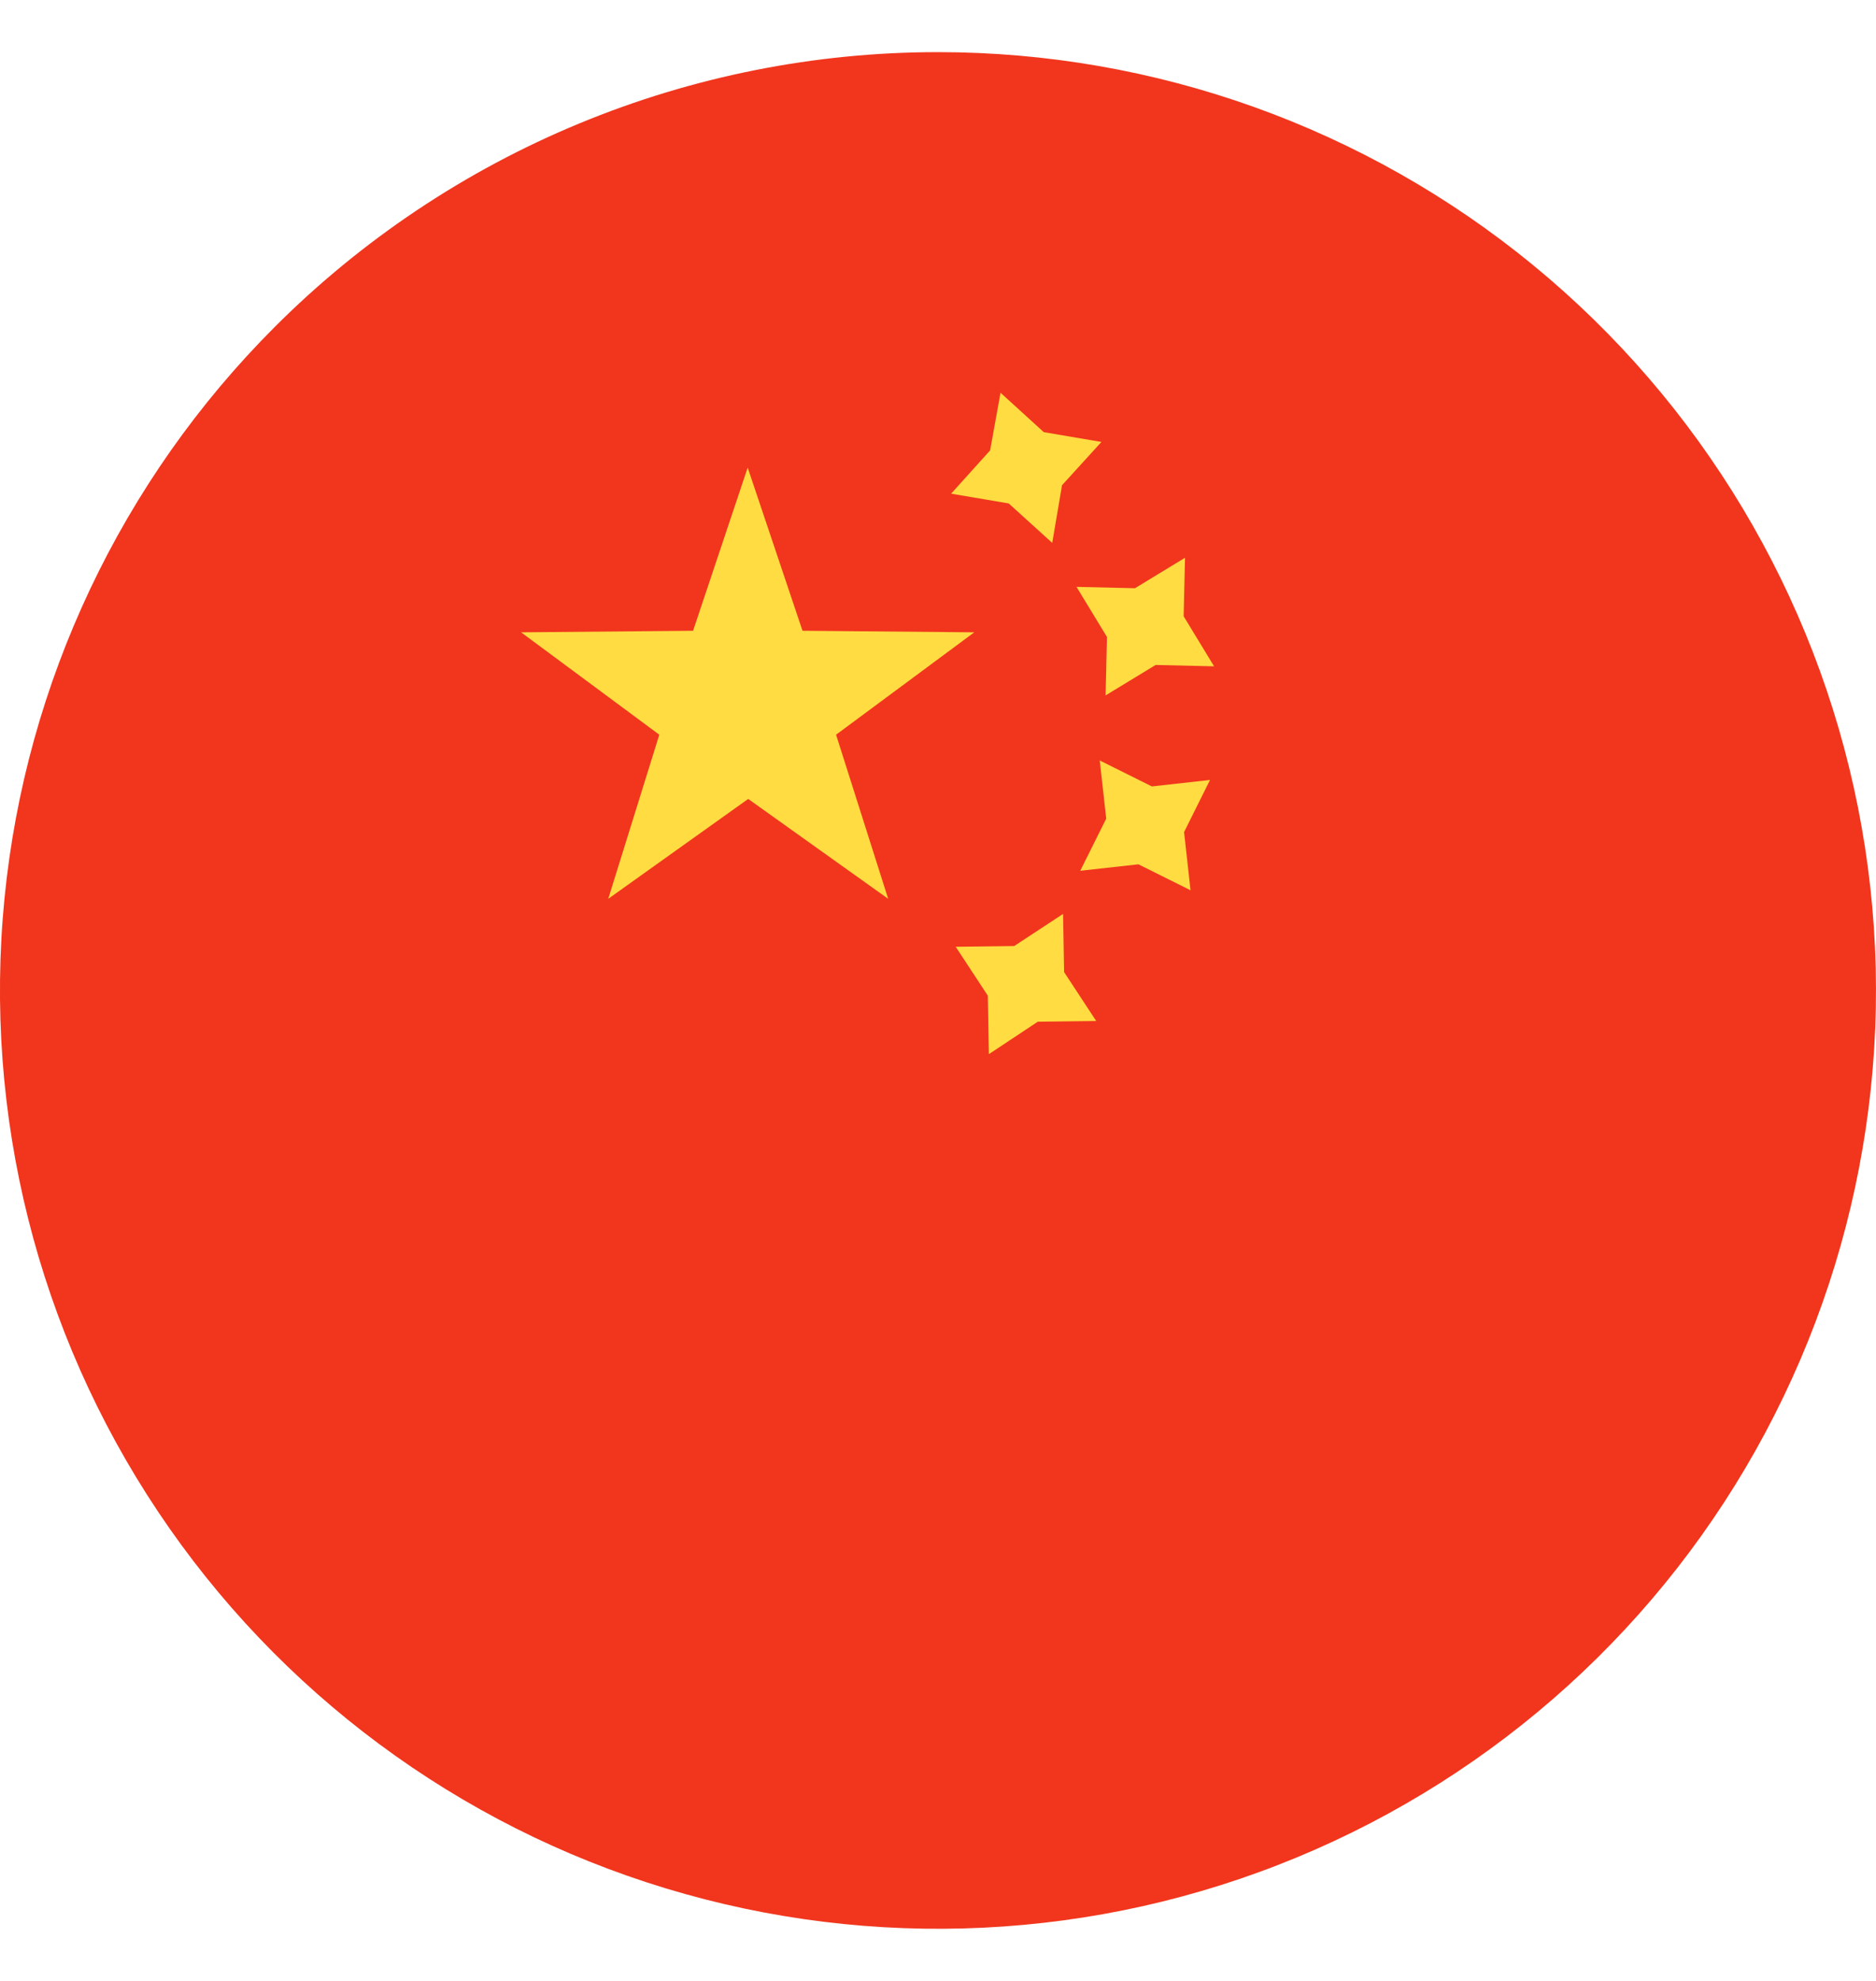 <svg width="18" height="19" viewBox="0 0 18 19" fill="none" xmlns="http://www.w3.org/2000/svg">
<path d="M9 0.5C11.082 0.5 13.1 1.222 14.71 2.543C16.319 3.864 17.421 5.702 17.827 7.744C18.233 9.786 17.919 11.906 16.937 13.743C15.956 15.579 14.368 17.018 12.444 17.815C10.52 18.612 8.38 18.717 6.387 18.112C4.395 17.508 2.674 16.231 1.517 14.5C0.36 12.769 -0.161 10.69 0.043 8.618C0.247 6.546 1.164 4.608 2.636 3.136C3.472 2.3 4.464 1.637 5.556 1.185C6.648 0.733 7.818 0.5 9 0.5V0.5Z" fill="#F1361D"/>
<path d="M9.679 4.829L9.126 4.735L9.5 4.32L9.6 3.767L10.015 4.145L10.568 4.239L10.19 4.654L10.096 5.207L9.679 4.829ZM11.088 6.378L10.608 6.67L10.621 6.109L10.329 5.629L10.89 5.642L11.37 5.35L11.357 5.911L11.649 6.391L11.088 6.378ZM9.488 10.111L9.957 9.8L10.518 9.793L10.21 9.324L10.2 8.766L9.731 9.074L9.17 9.081L9.478 9.55L9.488 10.111ZM10.923 8.29L10.365 8.352L10.614 7.852L10.552 7.294L11.052 7.543L11.61 7.481L11.361 7.981L11.423 8.539L10.923 8.29ZM5.836 8.621L7.179 7.663L8.522 8.621L8.022 7.047L9.348 6.065L7.7 6.05L7.174 4.485L6.65 6.05L5 6.065L6.326 7.047L5.836 8.621Z" fill="#FFDC42"/>
</svg>
